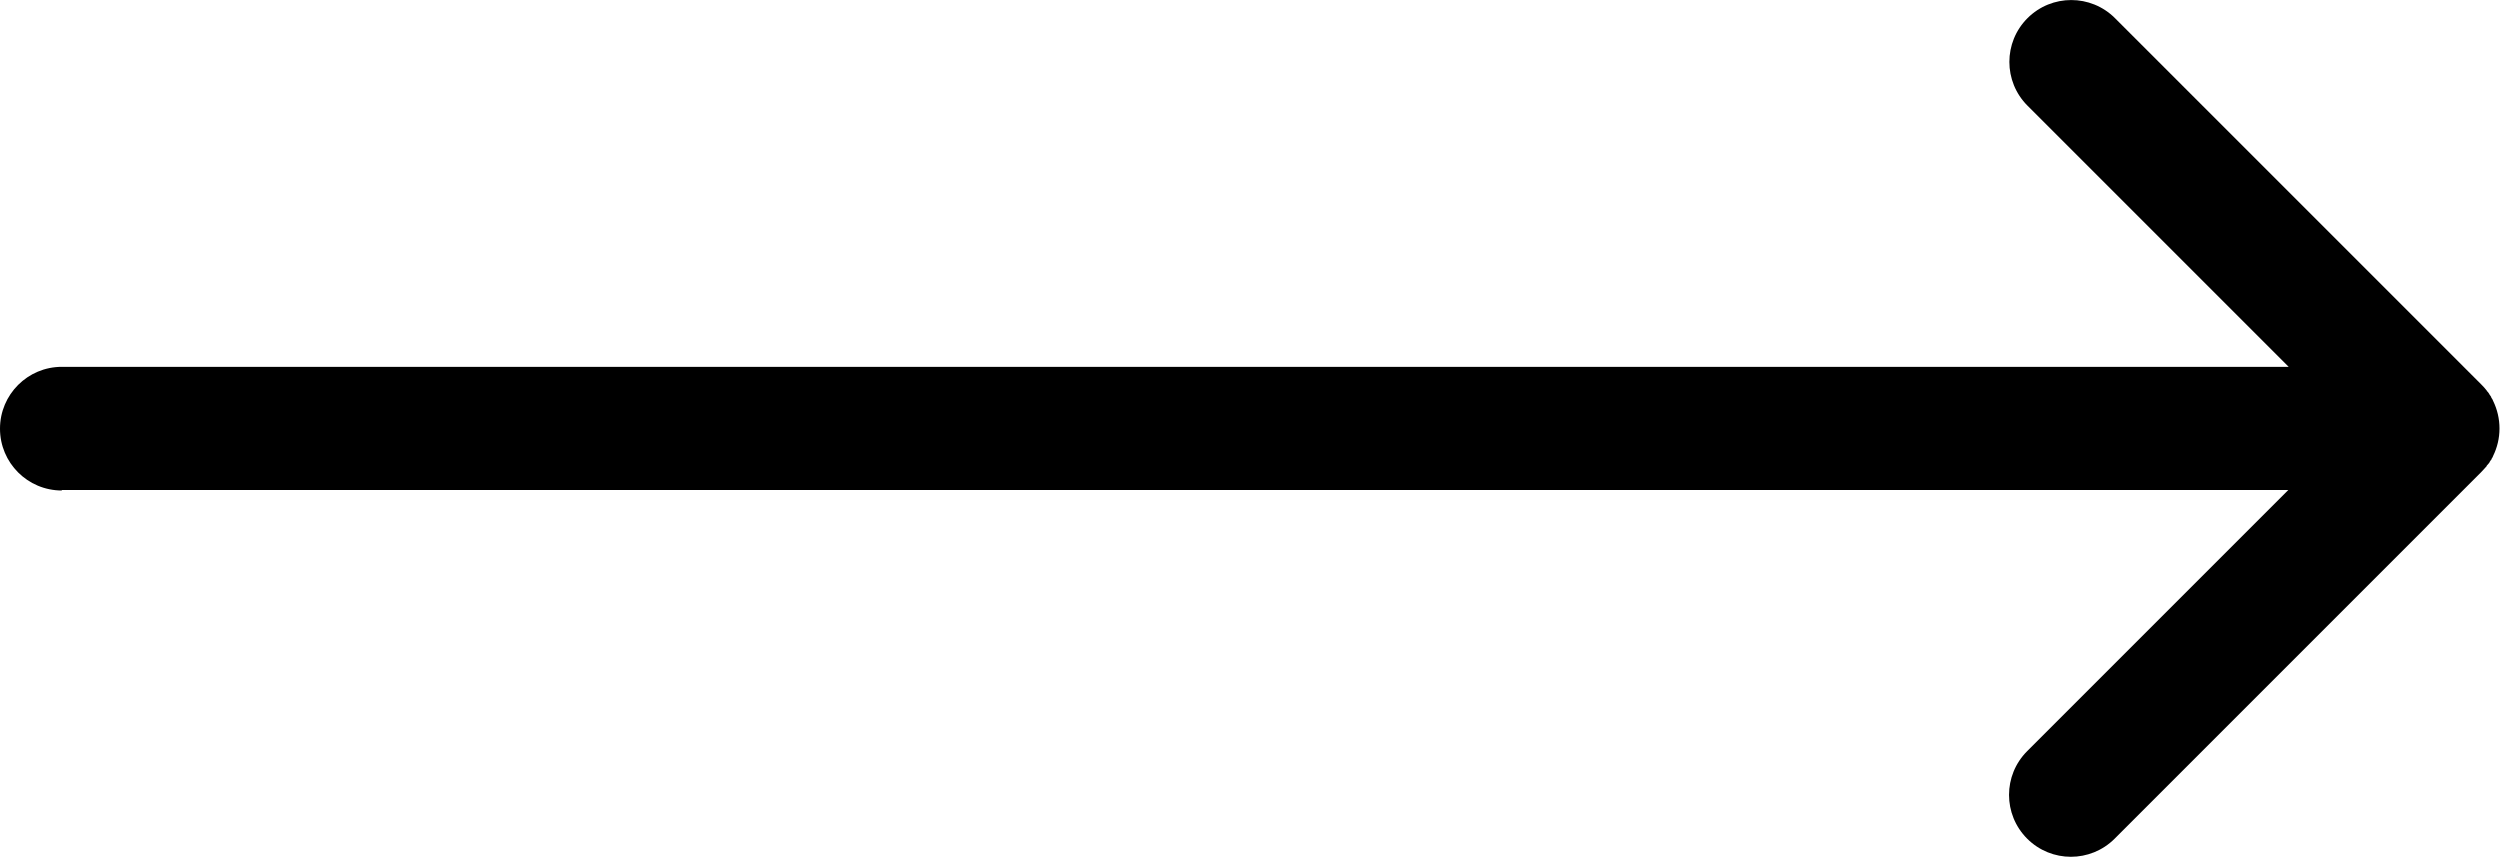 <?xml version="1.0" encoding="UTF-8"?>
<svg xmlns="http://www.w3.org/2000/svg" version="1.1" viewBox="0 0 1500 514.3">
  <!-- Generator: Adobe Illustrator 28.6.0, SVG Export Plug-In . SVG Version: 1.2.0 Build 709)  -->
  <g>
    <g id="Layer_1">
      <path d="M37.1,294.3c-20.5,0-37.1-16.6-37.1-37.1s16.6-37.1,37.1-37.1h1336.1l-156.7-156.7c-14.5-14.5-14.5-38,0-52.5,14.5-14.5,38-14.5,52.5,0l219.7,219.7c1.2,1.2,2.4,2.5,3.4,3.8v.2c.1,0,.5.5.5.5l.2.2.9,1.3v.2c.1,0,.5.6.5.6h0s.4.6.4.6l.2.4v.3c.1,0,.4.5.4.5l.2.3.2.4.3.7h0c2.5,5.1,3.8,10.8,3.8,16.5,0,5.9-1.4,11.5-3.8,16.4h0s-.3.7-.3.7l-.2.4-.2.3-.3.5v.3c-.1,0-.4.4-.4.4l-.4.6h0s-.4.6-.4.6v.2c-.4.4-.7.9-1.1,1.3l-.2.2-.4.5v.2c-1.2,1.3-2.3,2.6-3.5,3.8l-219.7,219.7c-14.5,14.5-38,14.5-52.5,0-14.5-14.5-14.5-38,0-52.5l156.7-156.7H37.1"/>
    </g>
  </g>
</svg>